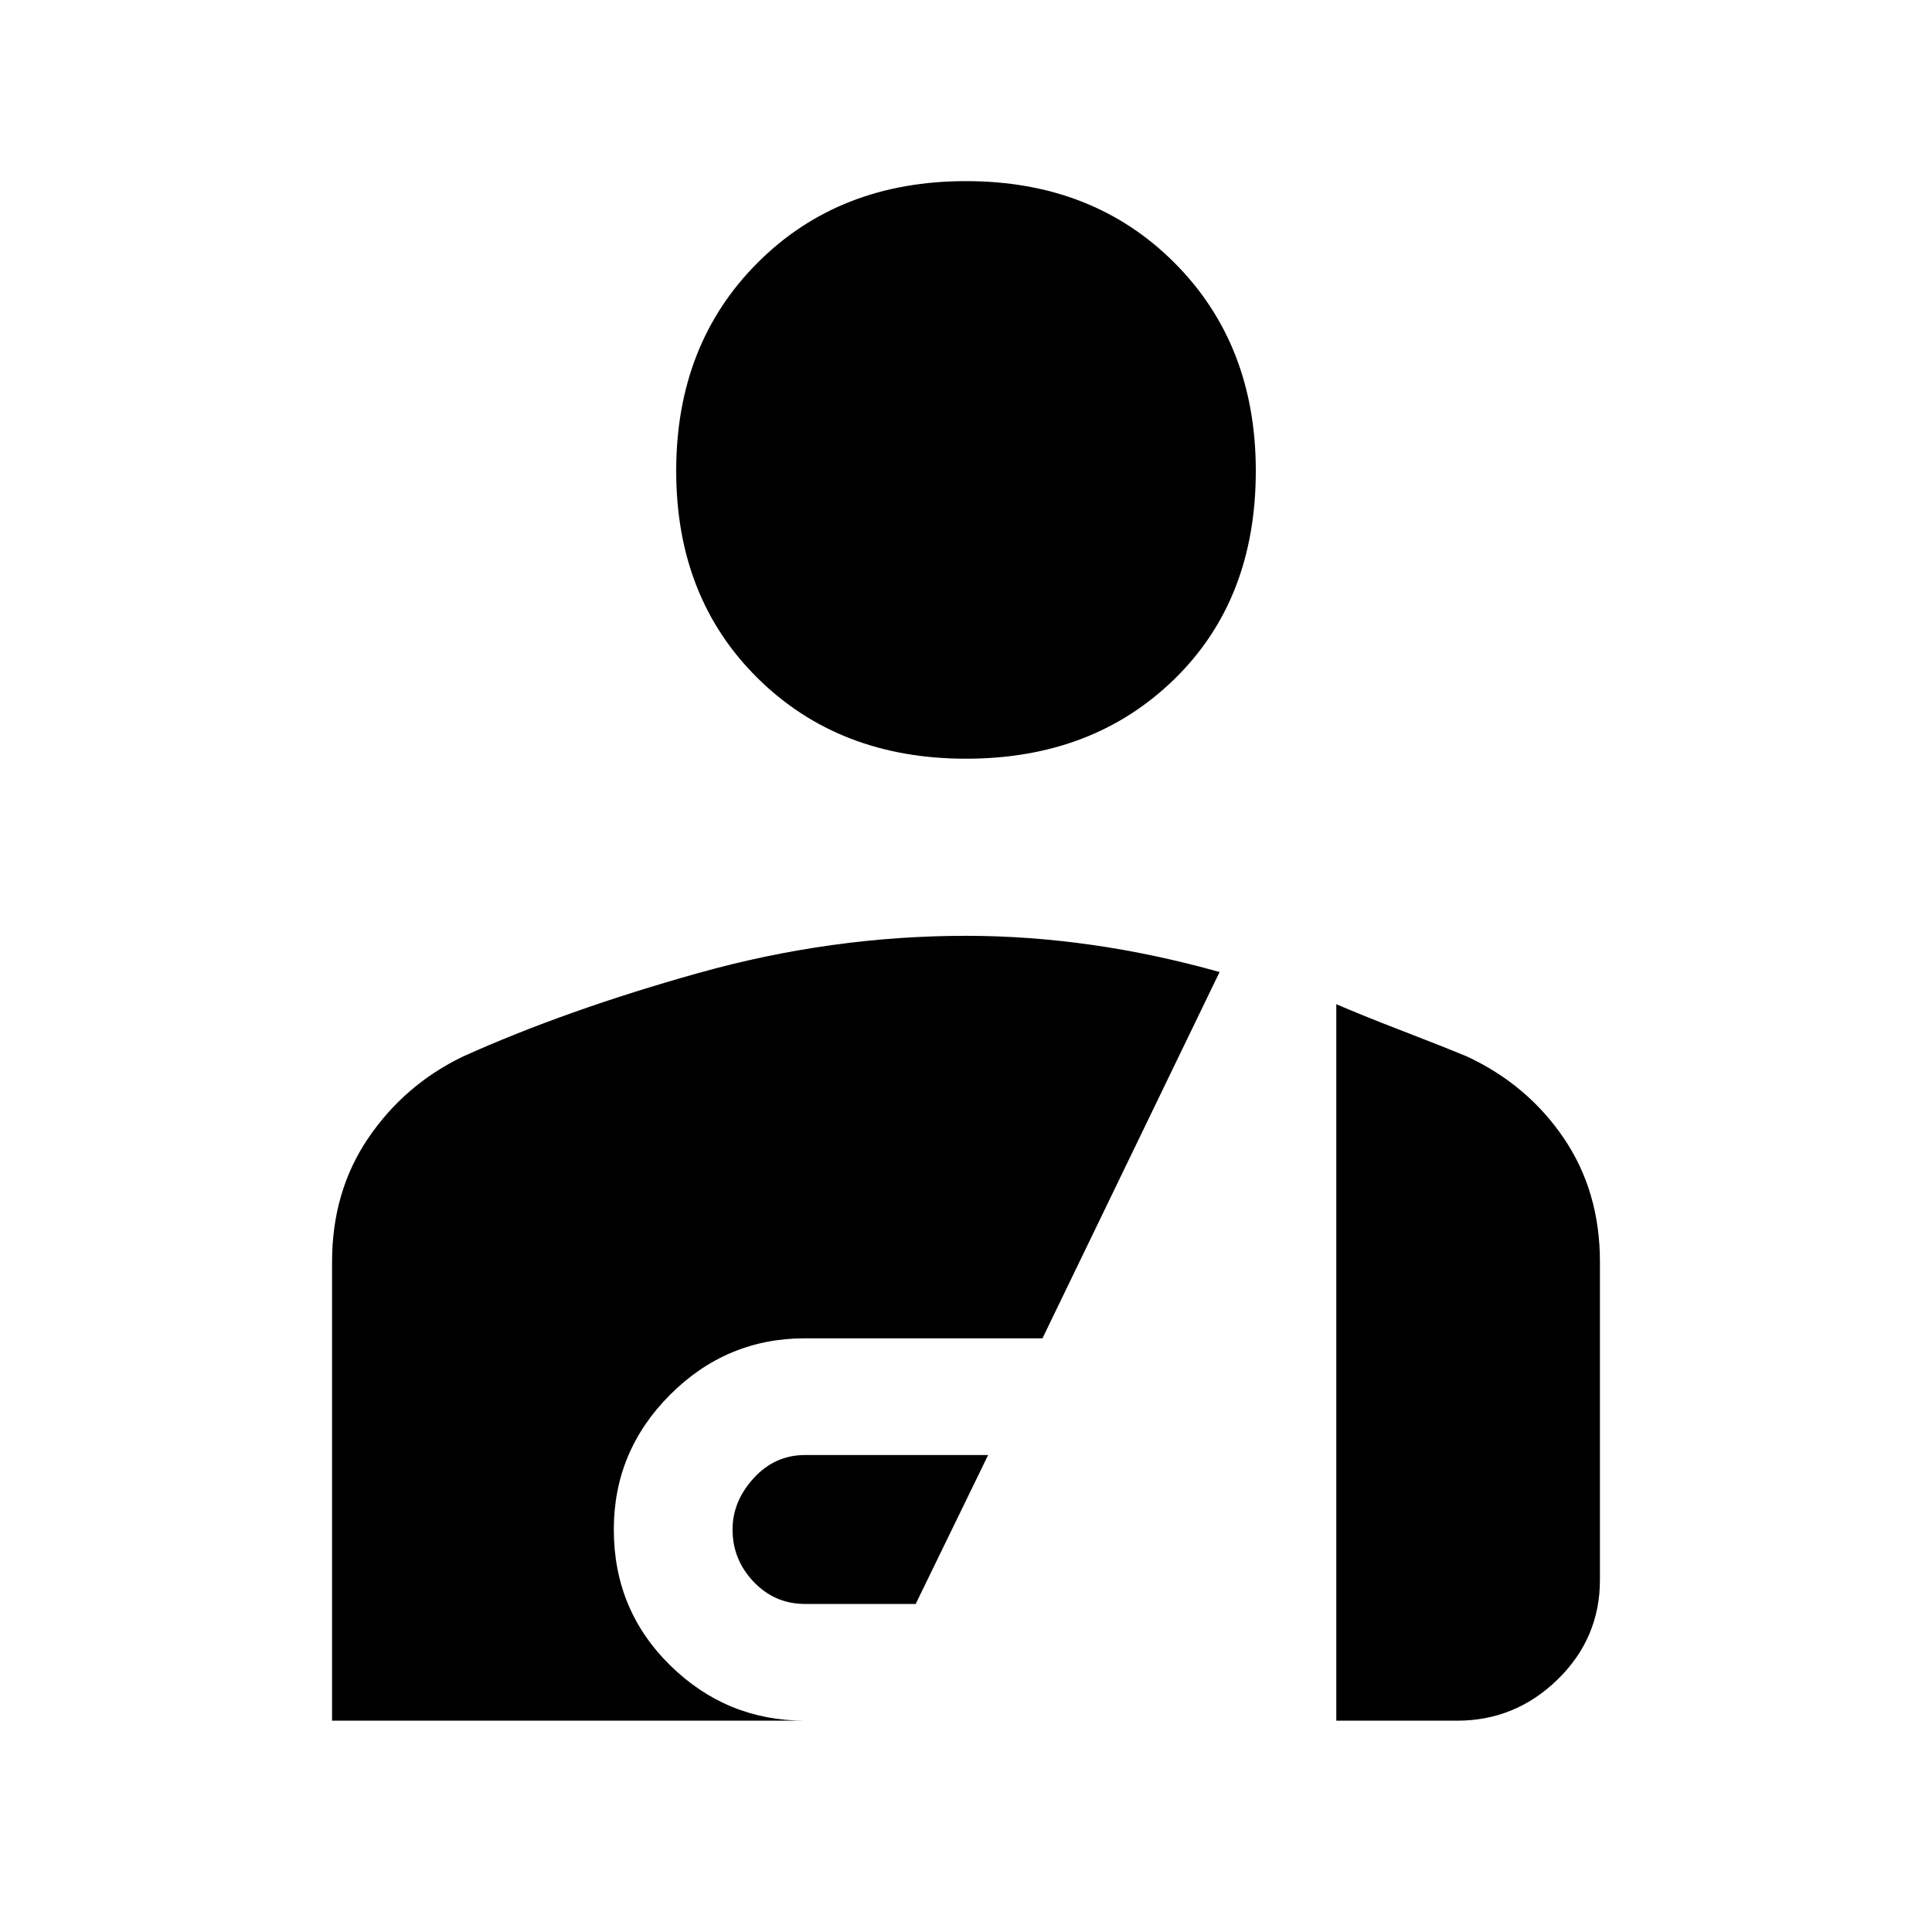 <svg xmlns="http://www.w3.org/2000/svg" height="48" width="48"><path d="M24 18.85Q20.85 18.85 18.825 16.85Q16.8 14.85 16.8 11.7Q16.8 8.55 18.825 6.525Q20.85 4.5 24 4.5Q27.15 4.5 29.175 6.525Q31.2 8.55 31.2 11.7Q31.2 14.9 29.175 16.875Q27.15 18.85 24 18.85ZM20 39.85Q19.25 39.85 18.725 39.3Q18.2 38.75 18.2 38Q18.2 37.3 18.725 36.725Q19.25 36.15 20 36.15H24.55L22.75 39.85ZM8.25 42.75V31.35Q8.25 29.6 9.15 28.275Q10.05 26.95 11.5 26.25Q14.05 25.1 17.35 24.175Q20.65 23.25 24 23.25Q25.55 23.25 27.125 23.475Q28.7 23.7 30.3 24.15L25.9 33.25H20Q18.05 33.25 16.65 34.65Q15.25 36.05 15.25 38Q15.25 40 16.65 41.375Q18.05 42.75 20 42.75ZM33.2 42.75V24.95Q33.9 25.25 34.875 25.625Q35.85 26 36.45 26.25Q37.95 26.95 38.85 28.275Q39.75 29.6 39.75 31.35V39.25Q39.75 40.7 38.7 41.725Q37.65 42.75 36.2 42.75Z"/></svg>